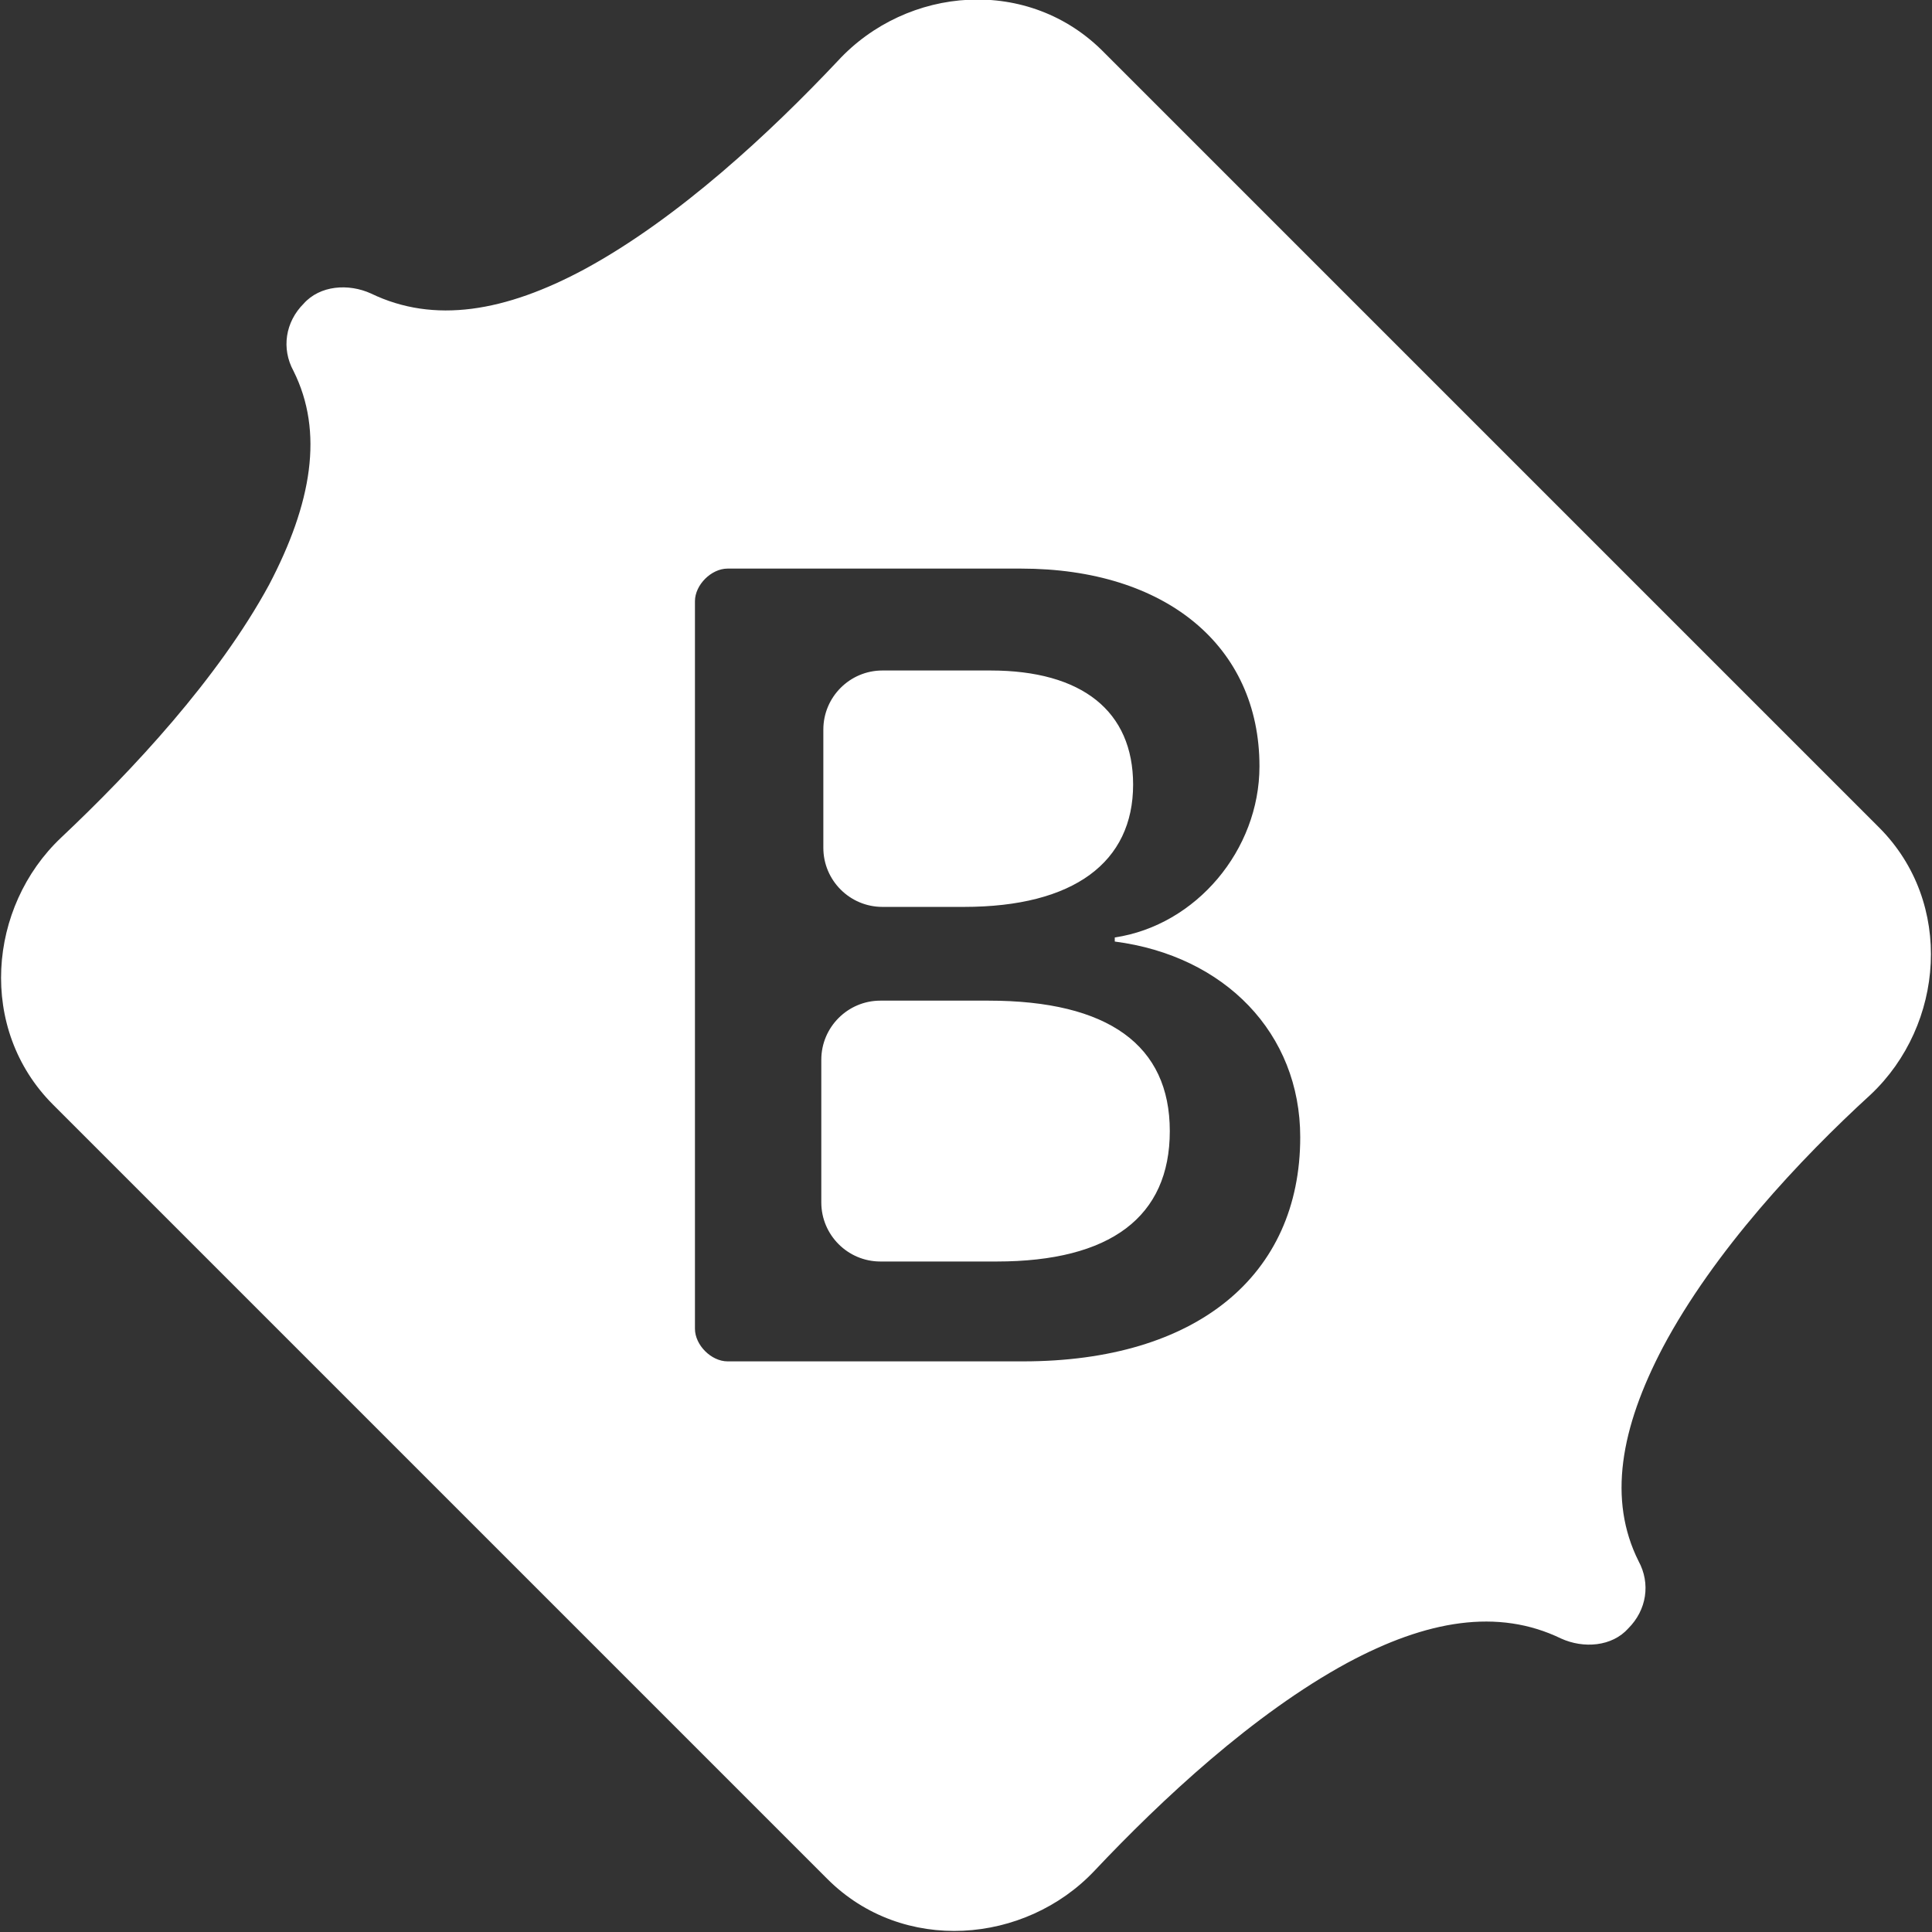 <?xml version="1.0" encoding="utf-8"?>
<!-- Generator: Adobe Illustrator 27.6.1, SVG Export Plug-In . SVG Version: 6.00 Build 0)  -->
<svg version="1.1" id="Слой_1" xmlns="http://www.w3.org/2000/svg" xmlns:xlink="http://www.w3.org/1999/xlink" x="0px" y="0px"
	 viewBox="0 0 94.8 94.8" style="enable-background:new 0 0 94.8 94.8;" xml:space="preserve">
<rect x="0" y="0" width="94.8" height="94.8" fill="#333333" stroke="none"/>
<style type="text/css">
	.st0{fill-rule:evenodd;clip-rule:evenodd;fill:#FFFFFF;}
</style>
<path class="st0" d="M54.2,2.6C50.5-1.2,44.5-0.7,41.1,3c-3.3,3.5-7.8,7.7-12.4,10.2c-3.9,2.1-7.4,2.7-10.5,1.2
	c-1.1-0.5-2.5-0.4-3.3,0.5l0,0c-0.9,0.9-1.1,2.2-0.5,3.3c1.5,3,0.9,6.5-1.2,10.5C10.7,33.3,6.5,37.8,3,41.1
	c-3.6,3.4-4.1,9.4-0.4,13.1l38,38c3.7,3.7,9.7,3.2,13.1-0.4c3.3-3.5,7.8-7.7,12.4-10.2c3.9-2.1,7.4-2.7,10.5-1.2
	c1.1,0.5,2.5,0.4,3.3-0.5l0,0c0.9-0.9,1.1-2.2,0.5-3.3c-1.5-3-0.9-6.5,1.2-10.5c2.5-4.7,6.7-9.2,10.2-12.4c3.6-3.4,4.1-9.4,0.4-13.1
	L54.2,2.6L54.2,2.6z M63.8,55.8c0,6.8-5.1,11-13.6,11H35.7c-0.4,0-0.8-0.2-1.1-0.5c-0.3-0.3-0.5-0.7-0.5-1.1V29.5
	c0-0.4,0.2-0.8,0.5-1.1c0.3-0.3,0.7-0.5,1.1-0.5h14.4c7.1,0,11.7,3.8,11.7,9.7c0,4.1-3.1,7.8-7.1,8.4v0.2
	C60.1,46.9,63.8,50.7,63.8,55.8z M48.6,32.9h-5.3c-1.6,0-2.9,1.3-2.9,2.9v5.8c0,1.6,1.3,2.9,2.9,2.9h4c5.4,0,8.3-2.2,8.3-6
	C55.6,34.9,53.1,32.9,48.6,32.9z M40.3,52v7c0,1.6,1.3,2.9,2.9,2.9h5.7c5.6,0,8.5-2.2,8.5-6.4c0-4.2-3-6.4-8.9-6.4l-5.3,0
	C41.6,49.1,40.3,50.4,40.3,52z"/>
</svg>
